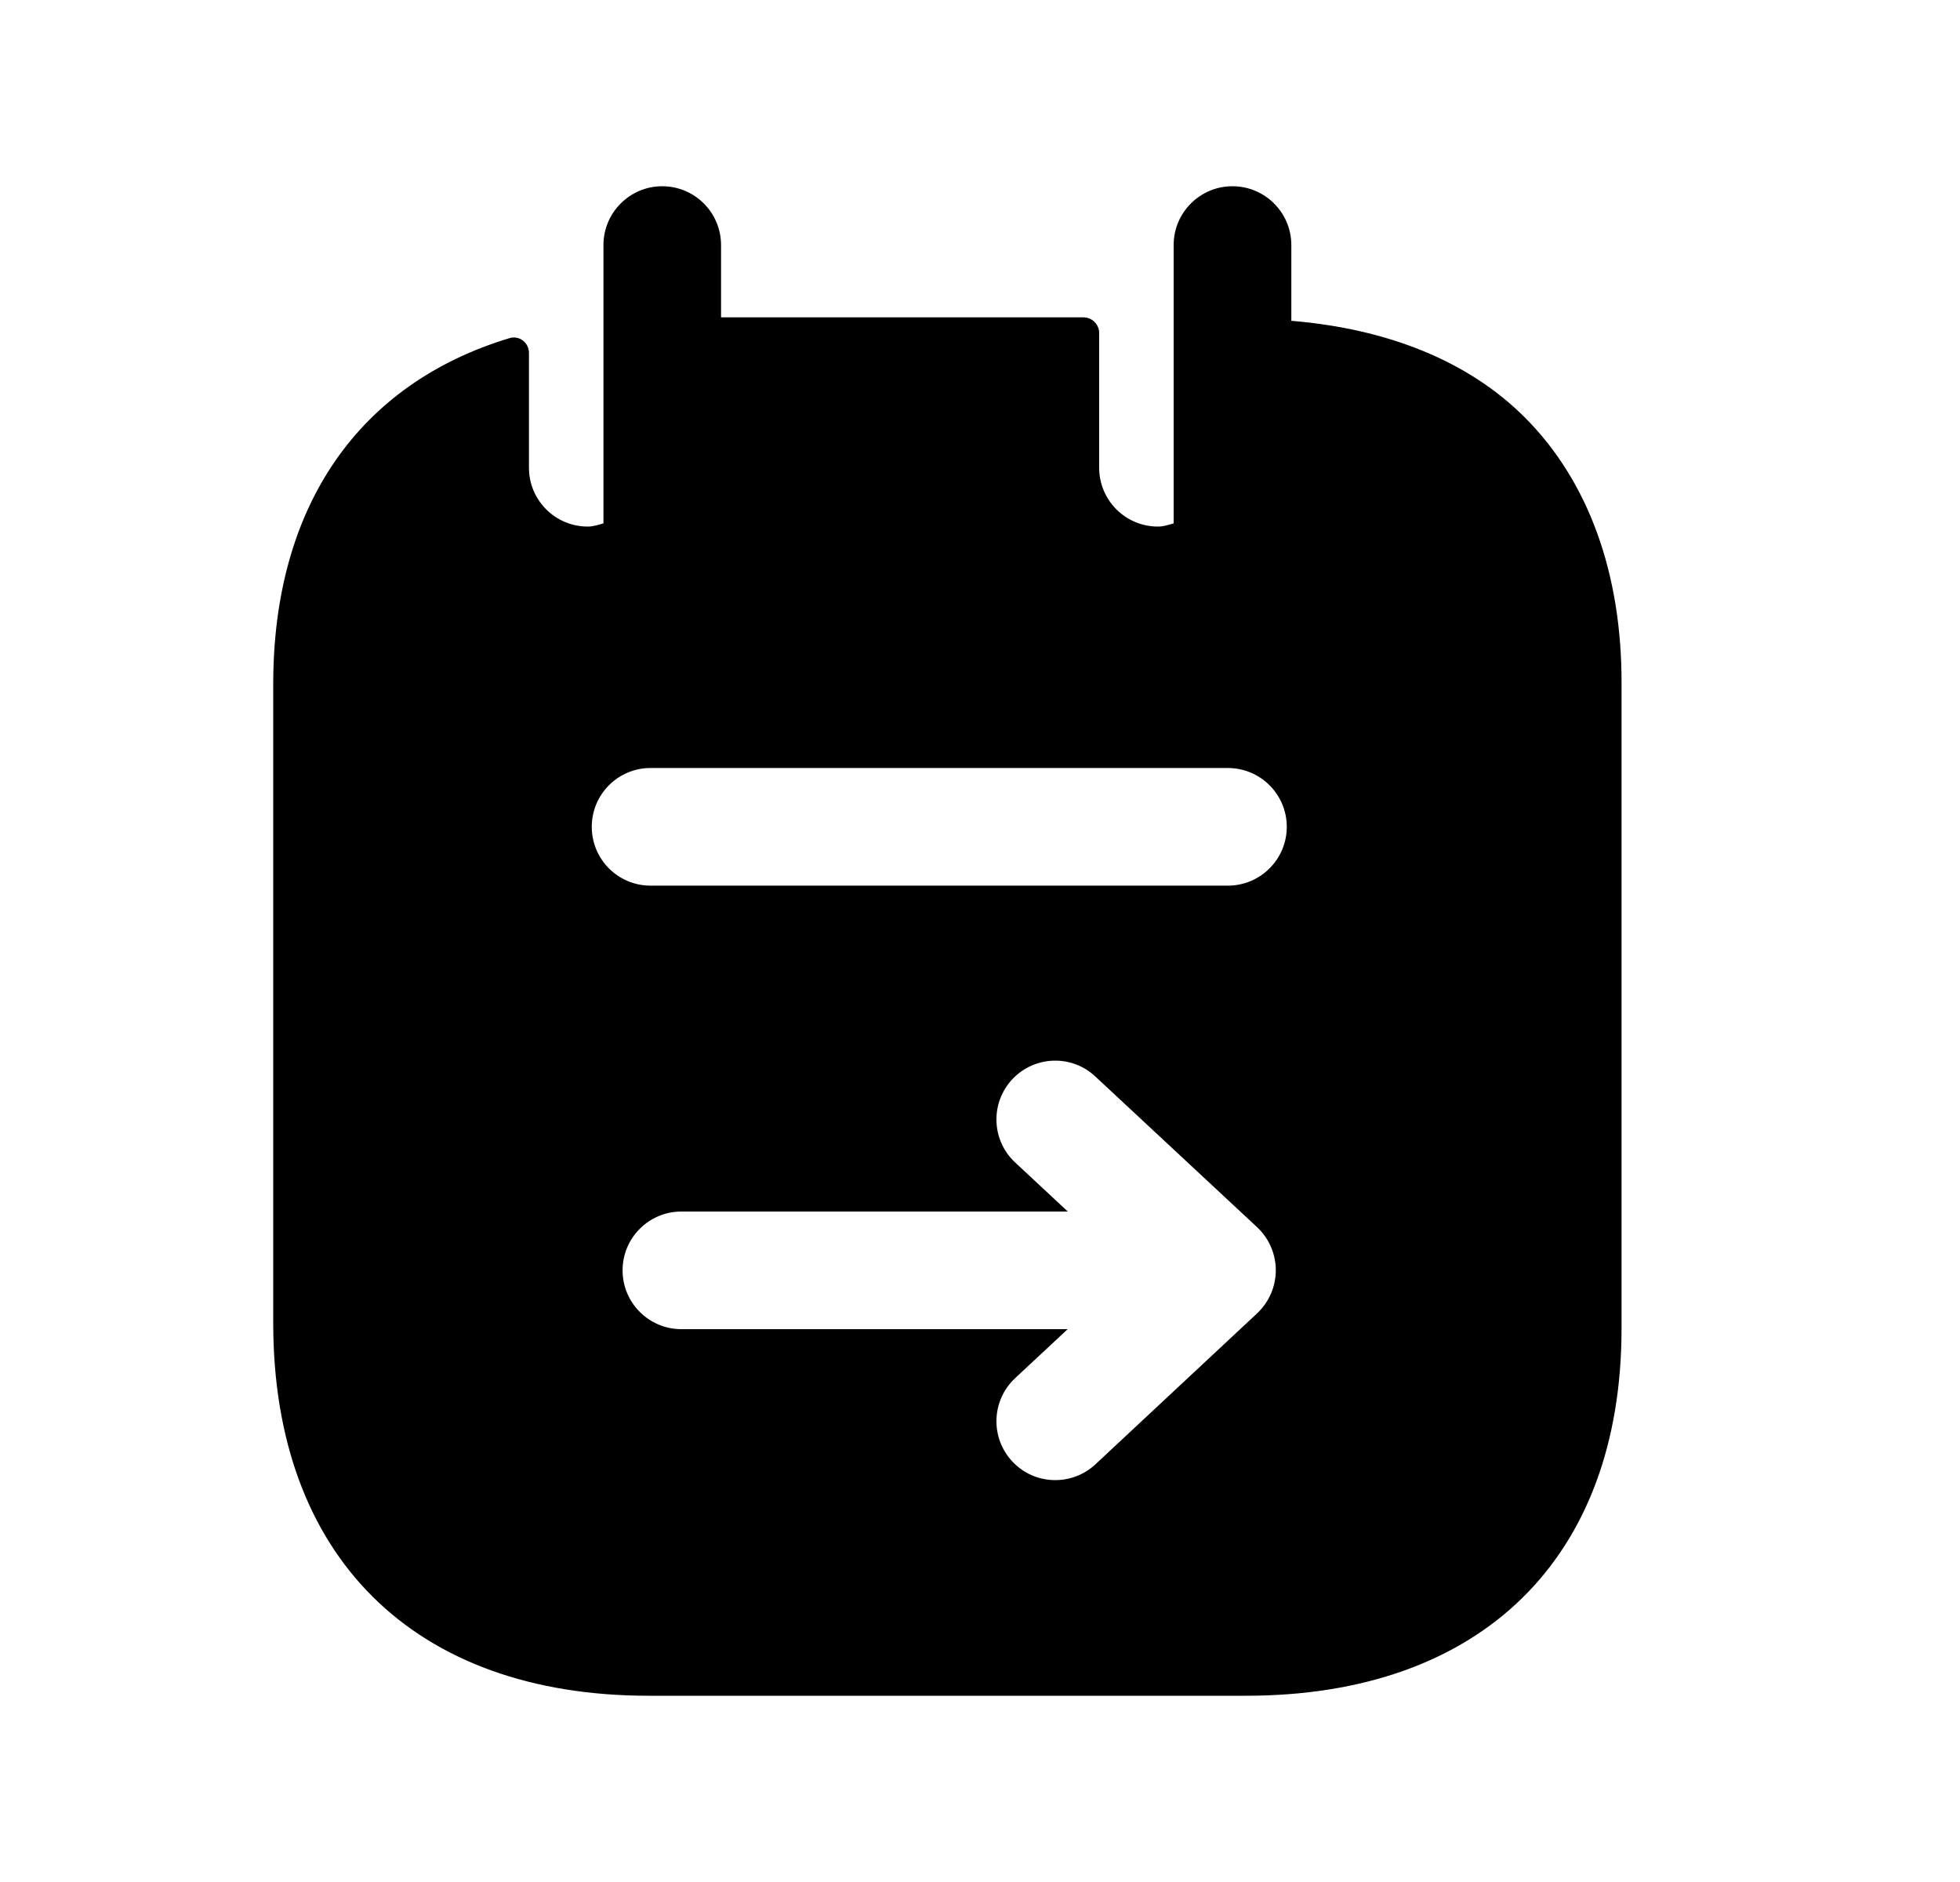 <svg width="25" height="24" viewBox="0 0 25 24" fill="none" xmlns="http://www.w3.org/2000/svg">
<path fill-rule="evenodd" clip-rule="evenodd" d="M15.662 11.294H8.297C7.883 11.294 7.548 10.958 7.548 10.544C7.548 10.13 7.883 9.794 8.297 9.794H15.662C16.076 9.794 16.413 10.13 16.413 10.544C16.413 10.958 16.076 11.294 15.662 11.294ZM16.035 16.748L13.972 18.674C13.826 18.809 13.643 18.875 13.46 18.875C13.258 18.875 13.059 18.795 12.912 18.637C12.629 18.334 12.645 17.859 12.947 17.576L13.618 16.95H8.691C8.277 16.95 7.941 16.614 7.941 16.2C7.941 15.786 8.277 15.45 8.691 15.45H13.62L12.948 14.824C12.645 14.542 12.629 14.067 12.911 13.764C13.194 13.462 13.668 13.444 13.97 13.727L16.035 15.65C16.186 15.792 16.273 15.991 16.273 16.199C16.273 16.407 16.186 16.606 16.035 16.748ZM19.453 5.327C18.73 4.602 17.698 4.193 16.471 4.091V3.125C16.471 2.711 16.134 2.375 15.72 2.375C15.306 2.375 14.97 2.711 14.97 3.125V6.674C14.905 6.693 14.841 6.715 14.77 6.715C14.355 6.715 14.02 6.379 14.02 5.965V4.247C14.02 4.137 13.93 4.047 13.819 4.047H9.197V3.125C9.197 2.711 8.861 2.375 8.447 2.375C8.034 2.375 7.697 2.711 7.697 3.125V6.674C7.633 6.693 7.567 6.715 7.497 6.715C7.082 6.715 6.747 6.379 6.747 5.965V4.5C6.747 4.37 6.624 4.274 6.499 4.312C4.591 4.888 3.485 6.438 3.485 8.725V16.87C3.485 19.848 5.277 21.625 8.277 21.625H15.89C18.892 21.625 20.683 19.873 20.683 16.939V8.726C20.688 7.314 20.262 6.139 19.453 5.327Z" fill="black"/>
</svg>